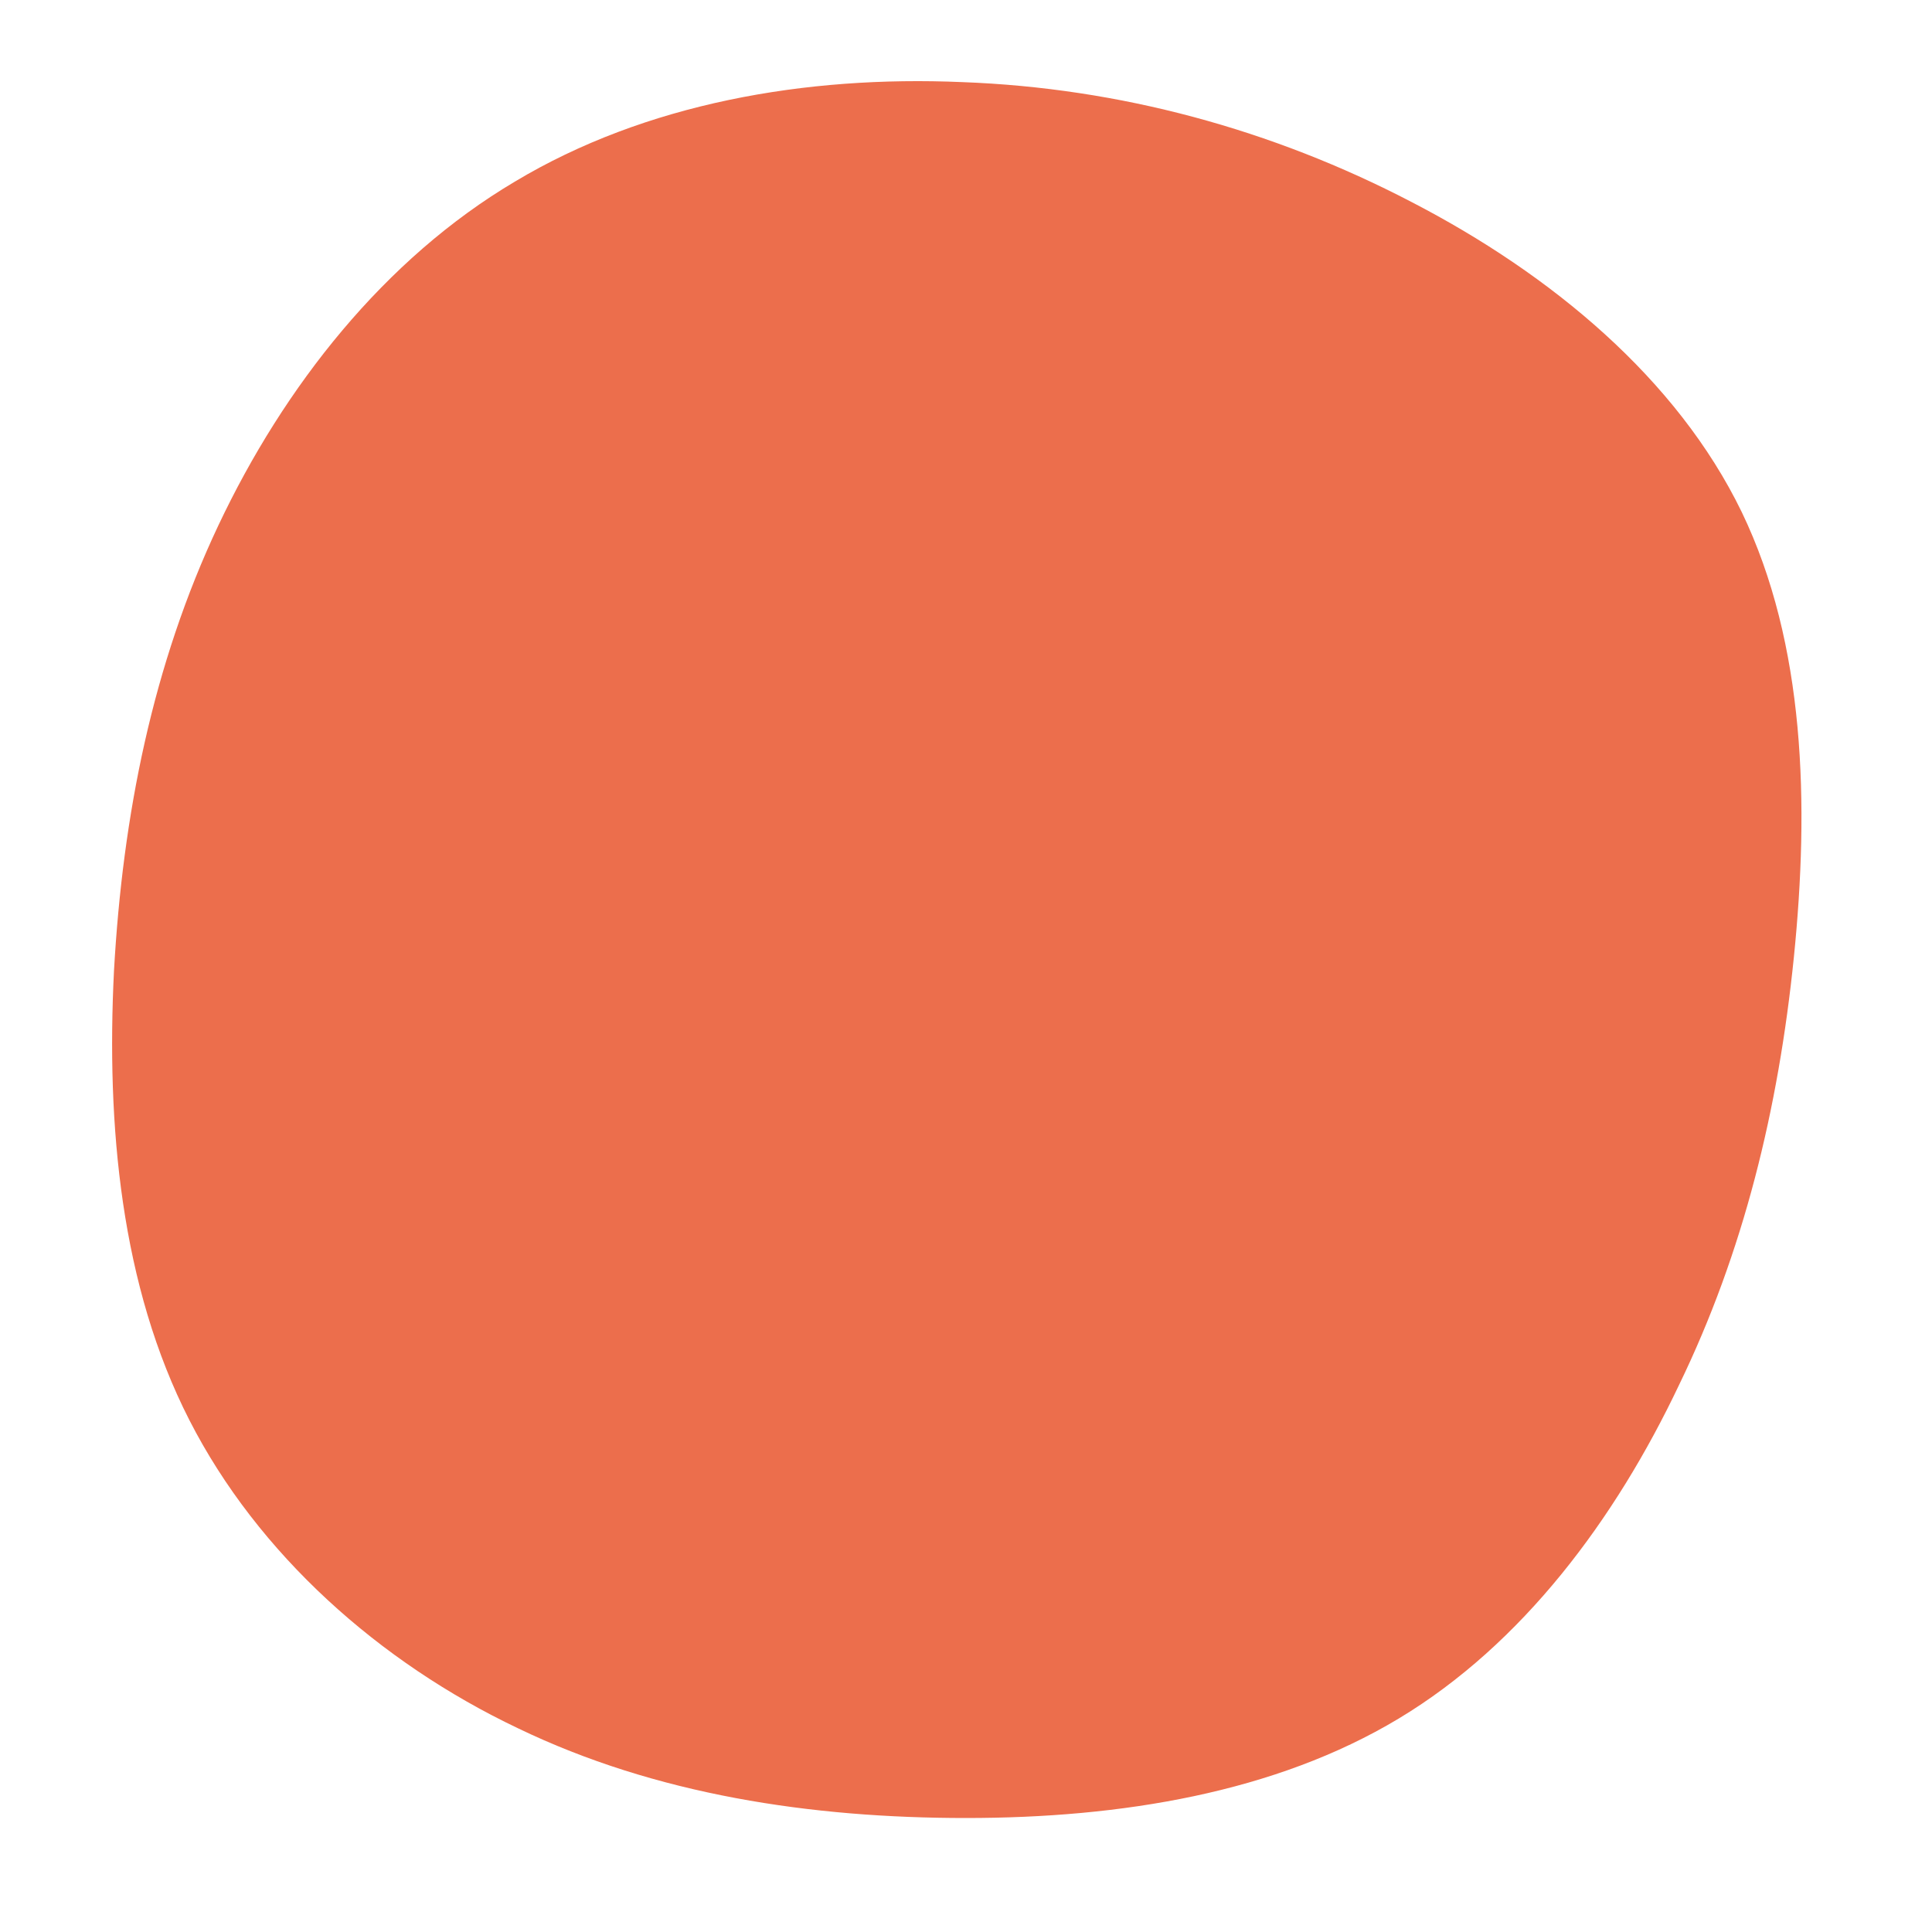 <?xml version="1.0" standalone="no"?>
<svg viewBox="0 0 200 200" xmlns="http://www.w3.org/2000/svg">
  <path fill="#EC6E4C" d="M46.1,-79.1C60.6,-71.6,73.6,-60.8,80.3,-47C86.9,-33.3,87.3,-16.7,85.7,-0.9C84.1,14.8,80.5,29.6,73.8,43.4C67.2,57.3,57.6,70.2,44.8,77.9C32,85.6,16,88.2,0,88.2C-16,88.2,-32.1,85.8,-46.4,78.9C-60.7,72.1,-73.3,60.9,-80.4,47C-87.5,33.1,-89,16.5,-88.2,0.5C-87.3,-15.6,-84.2,-31.2,-77.4,-45.6C-70.6,-60,-60.2,-73.2,-46.7,-81.2C-33.2,-89.3,-16.6,-92.2,-0.4,-91.5C15.9,-90.9,31.7,-86.6,46.1,-79.1Z" transform="translate(100 100)" />
</svg>

